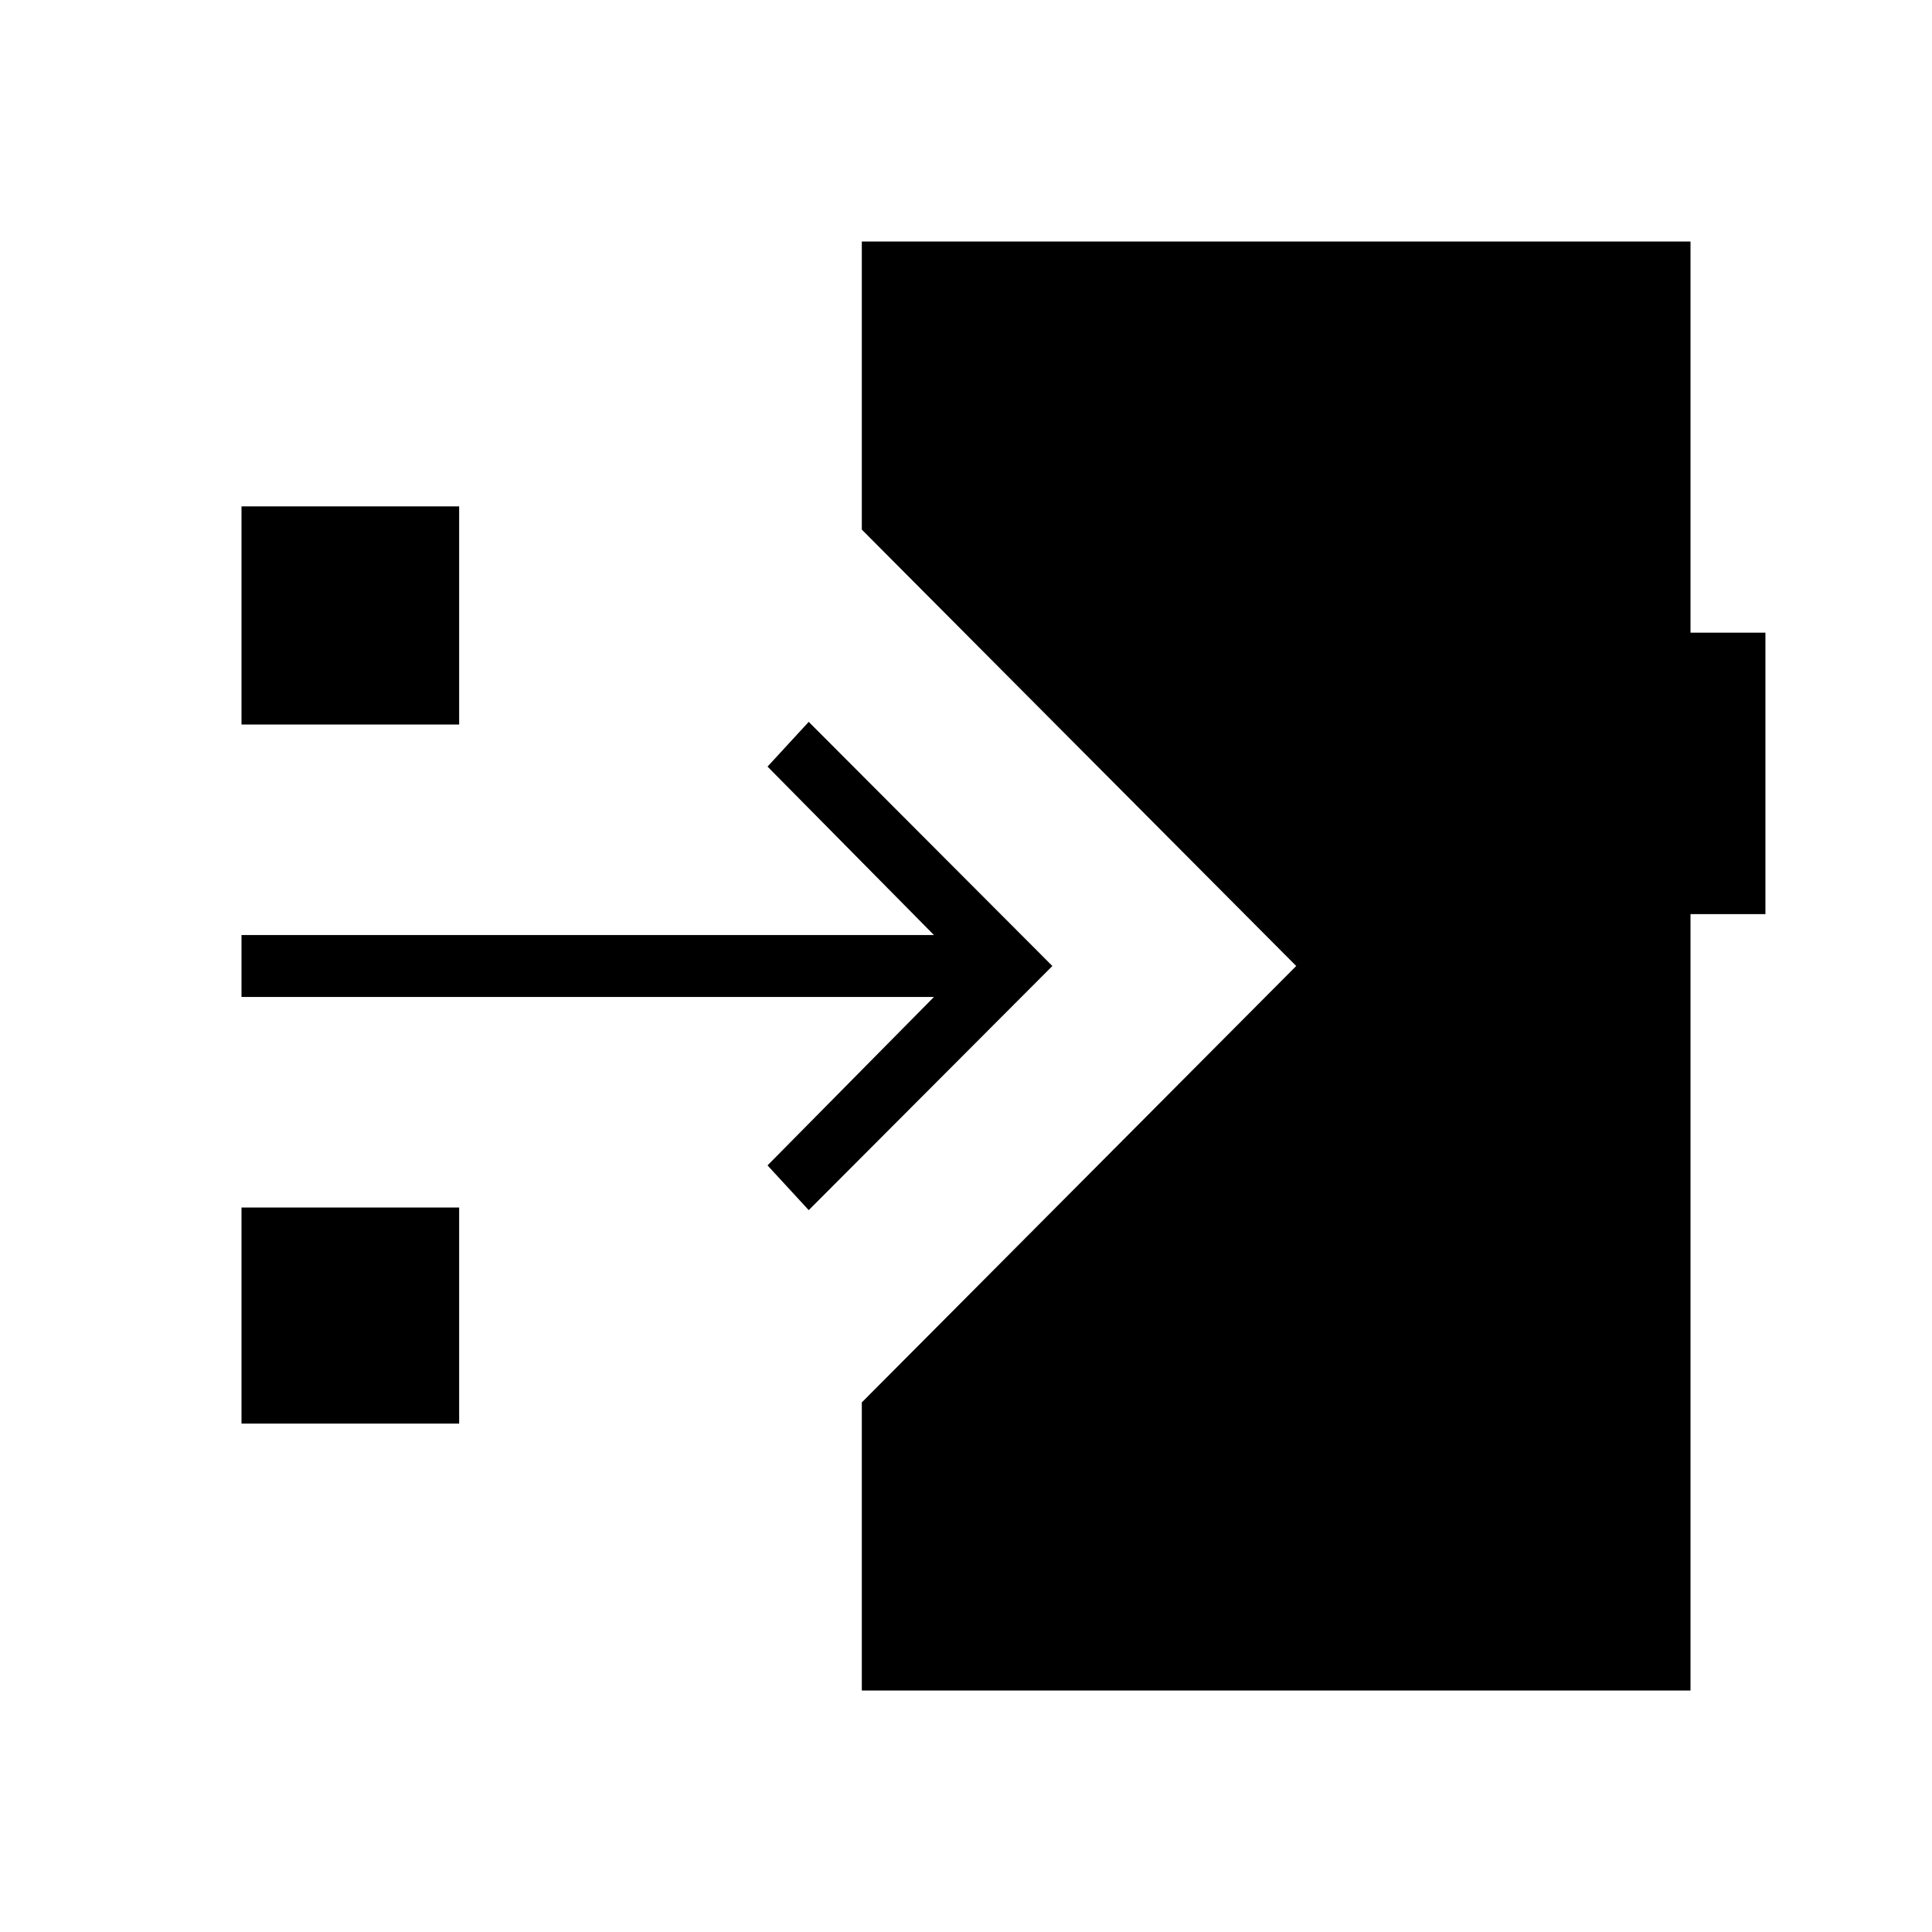 <svg xmlns="http://www.w3.org/2000/svg" height="48" viewBox="0 -960 960 960" width="48"><path d="m401.85-358.69-20.47-22.23 82.7-83.7H120v-30.76h344.08l-82.7-83.7 20.47-22.23L522.92-480 401.85-358.69ZM120-600v-108.38h108.15V-600H120Zm0 347.38V-360h108.15v107.38H120ZM428.23-120v-143.15L644.08-480 428.23-696.85V-840H840v194.38h37.23v139.85H840V-120H428.23Z"/></svg>